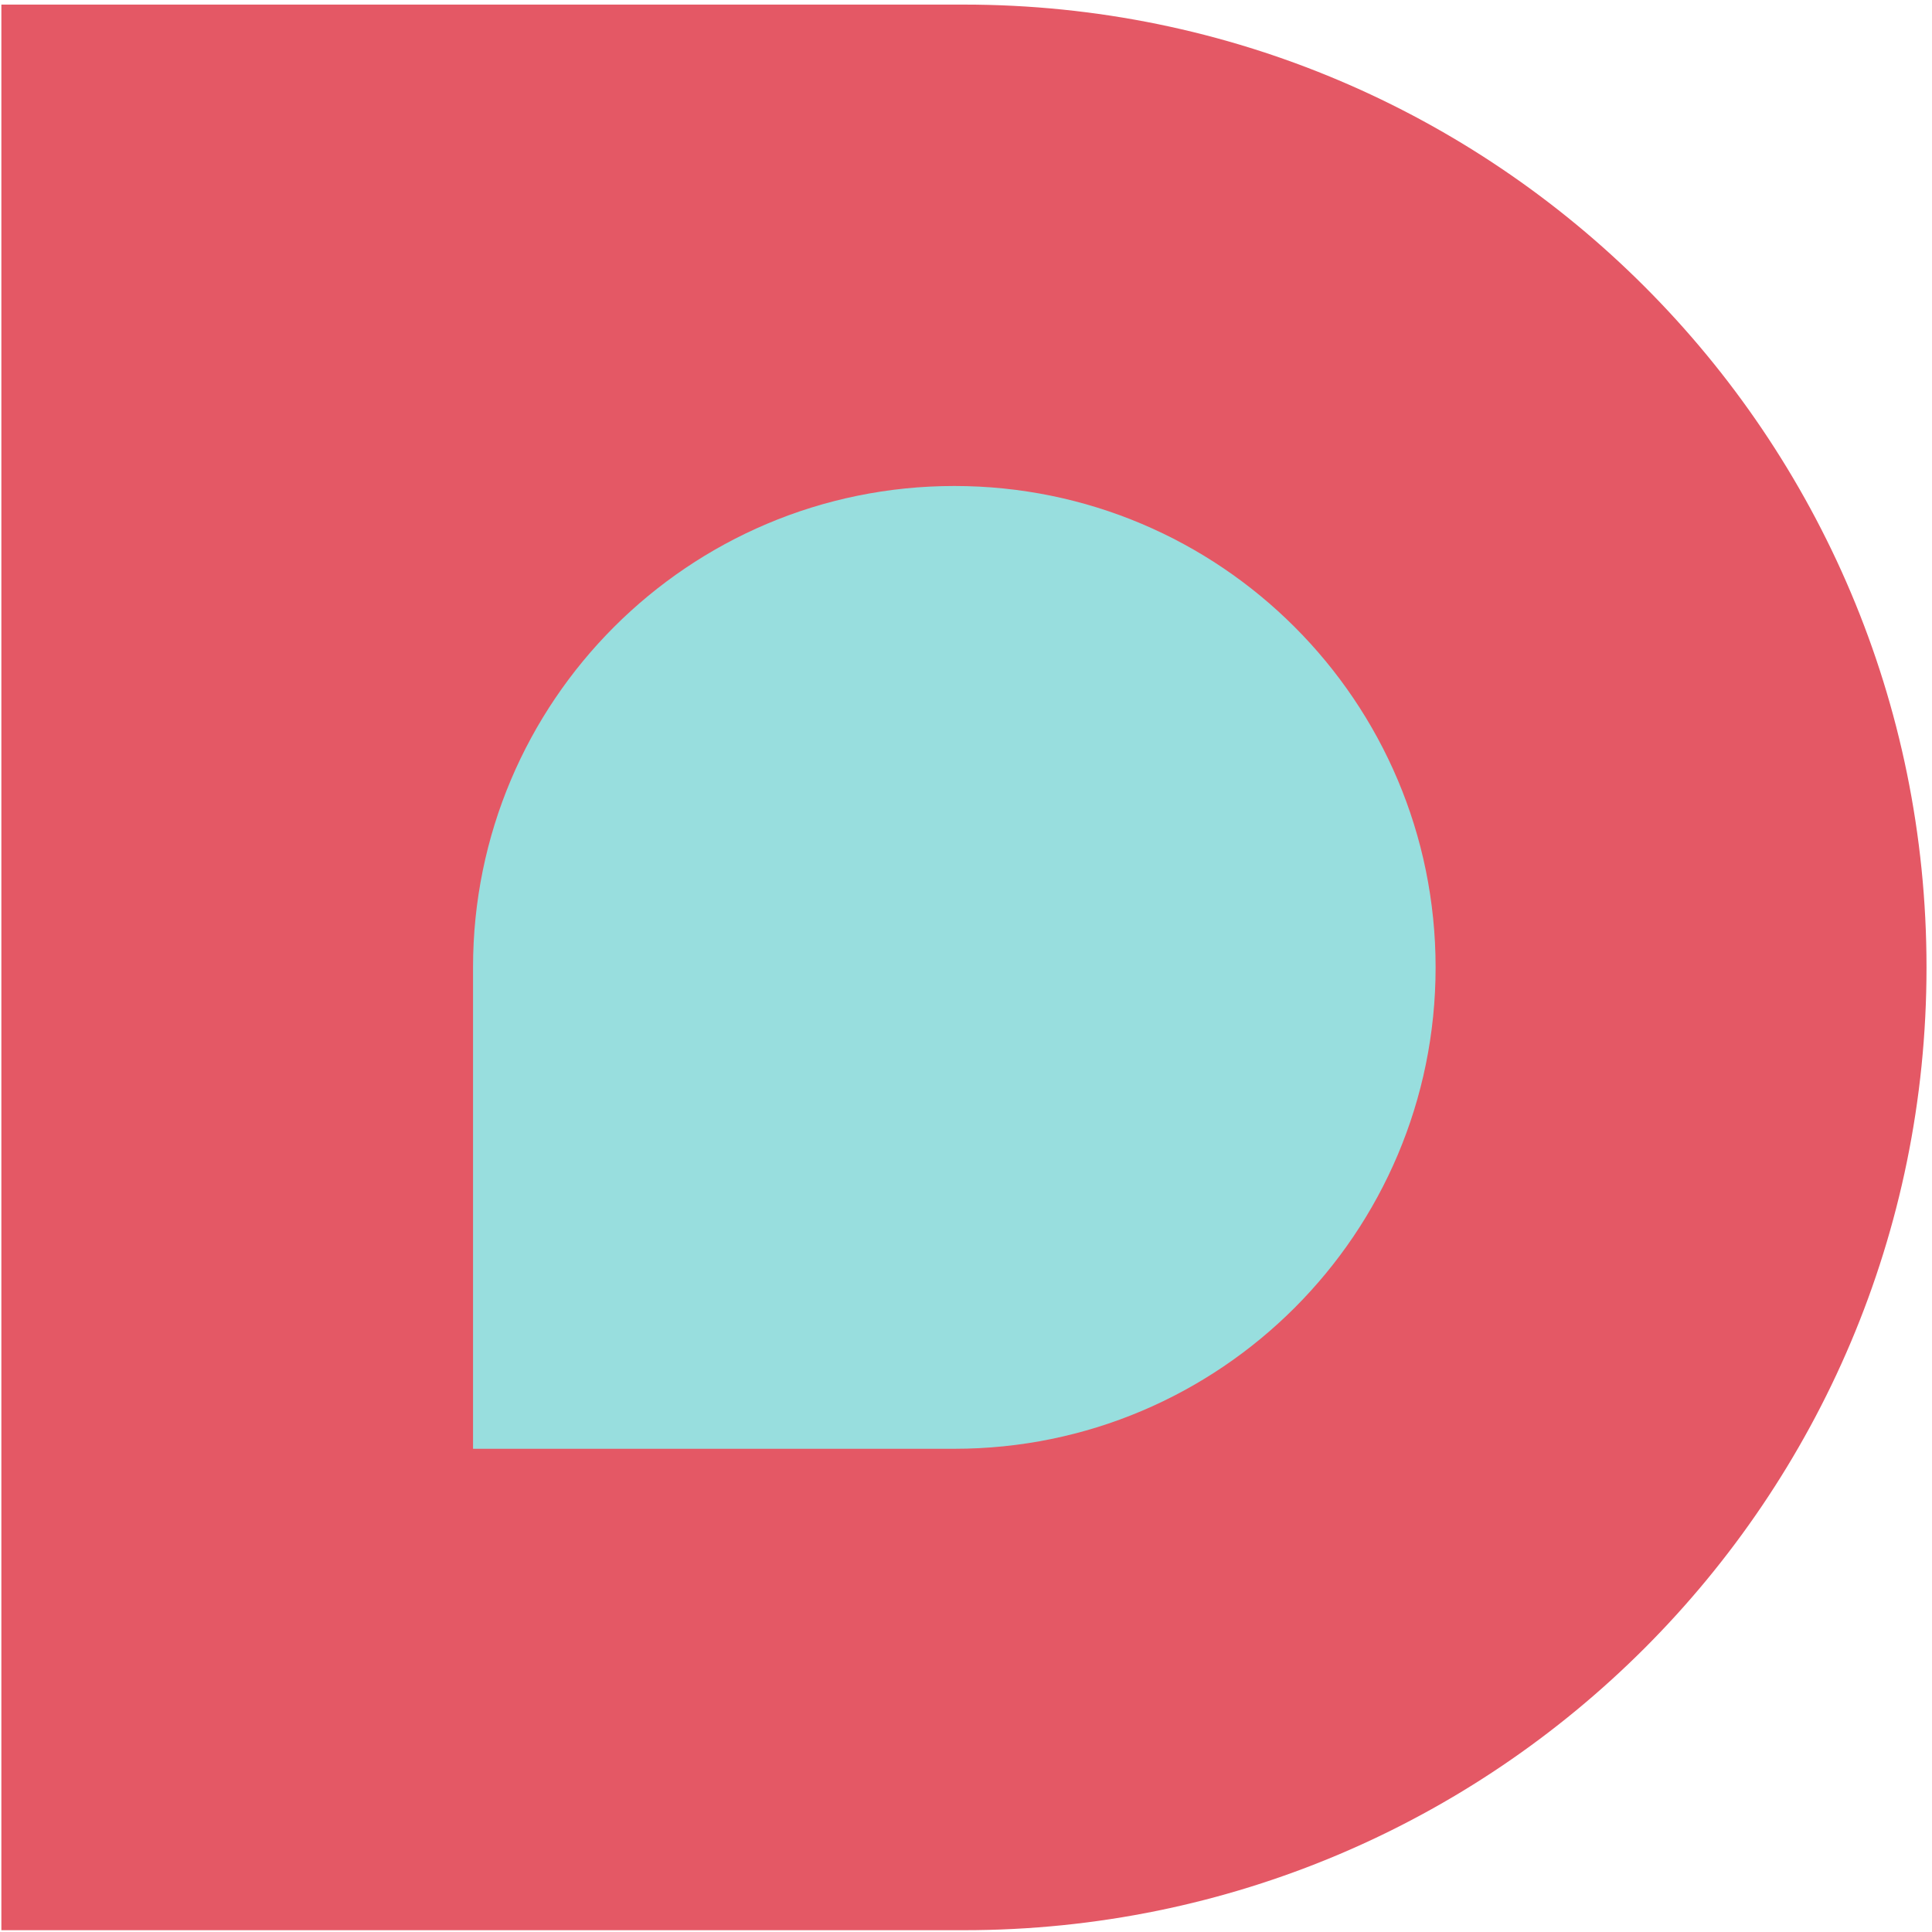 <svg width="352" height="352" viewBox="0 0 352 352" fill="none" xmlns="http://www.w3.org/2000/svg" xmlns:xlink="http://www.w3.org/1999/xlink">
<path d="M351,176.253C351,273.134 272.482,351.672 175.625,351.672L0.25,351.672L0.25,0.836L175.625,0.836C272.482,0.836 351,79.373 351,176.253Z" clip-rule="evenodd" fill-rule="evenodd" fill="#E45865"/>
<path d="M351,176.253C351,273.134 272.482,351.672 175.625,351.672L0.25,351.672L0.25,0.836L175.625,0.836C272.482,0.836 351,79.373 351,176.253Z" clip-rule="evenodd" fill-rule="evenodd" fill="url(#pattern_1_67_559)" style="mix-blend-mode:overlay"/>
<path d="M261.559,176.254C261.559,224.694 222.3,263.962 173.871,263.962L86.184,263.962L86.184,176.254C86.184,127.813 125.443,88.545 173.871,88.545C222.3,88.545 261.559,127.813 261.559,176.254Z" clip-rule="evenodd" fill-rule="evenodd" fill="#98DEDE"/>
<path d="M261.559,176.254C261.559,224.694 222.3,263.962 173.871,263.962L86.184,263.962L86.184,176.254C86.184,127.813 125.443,88.545 173.871,88.545C222.3,88.545 261.559,127.813 261.559,176.254Z" clip-rule="evenodd" fill-rule="evenodd" fill="url(#pattern_1_67_565)" style="mix-blend-mode:overlay"/>
</svg>
